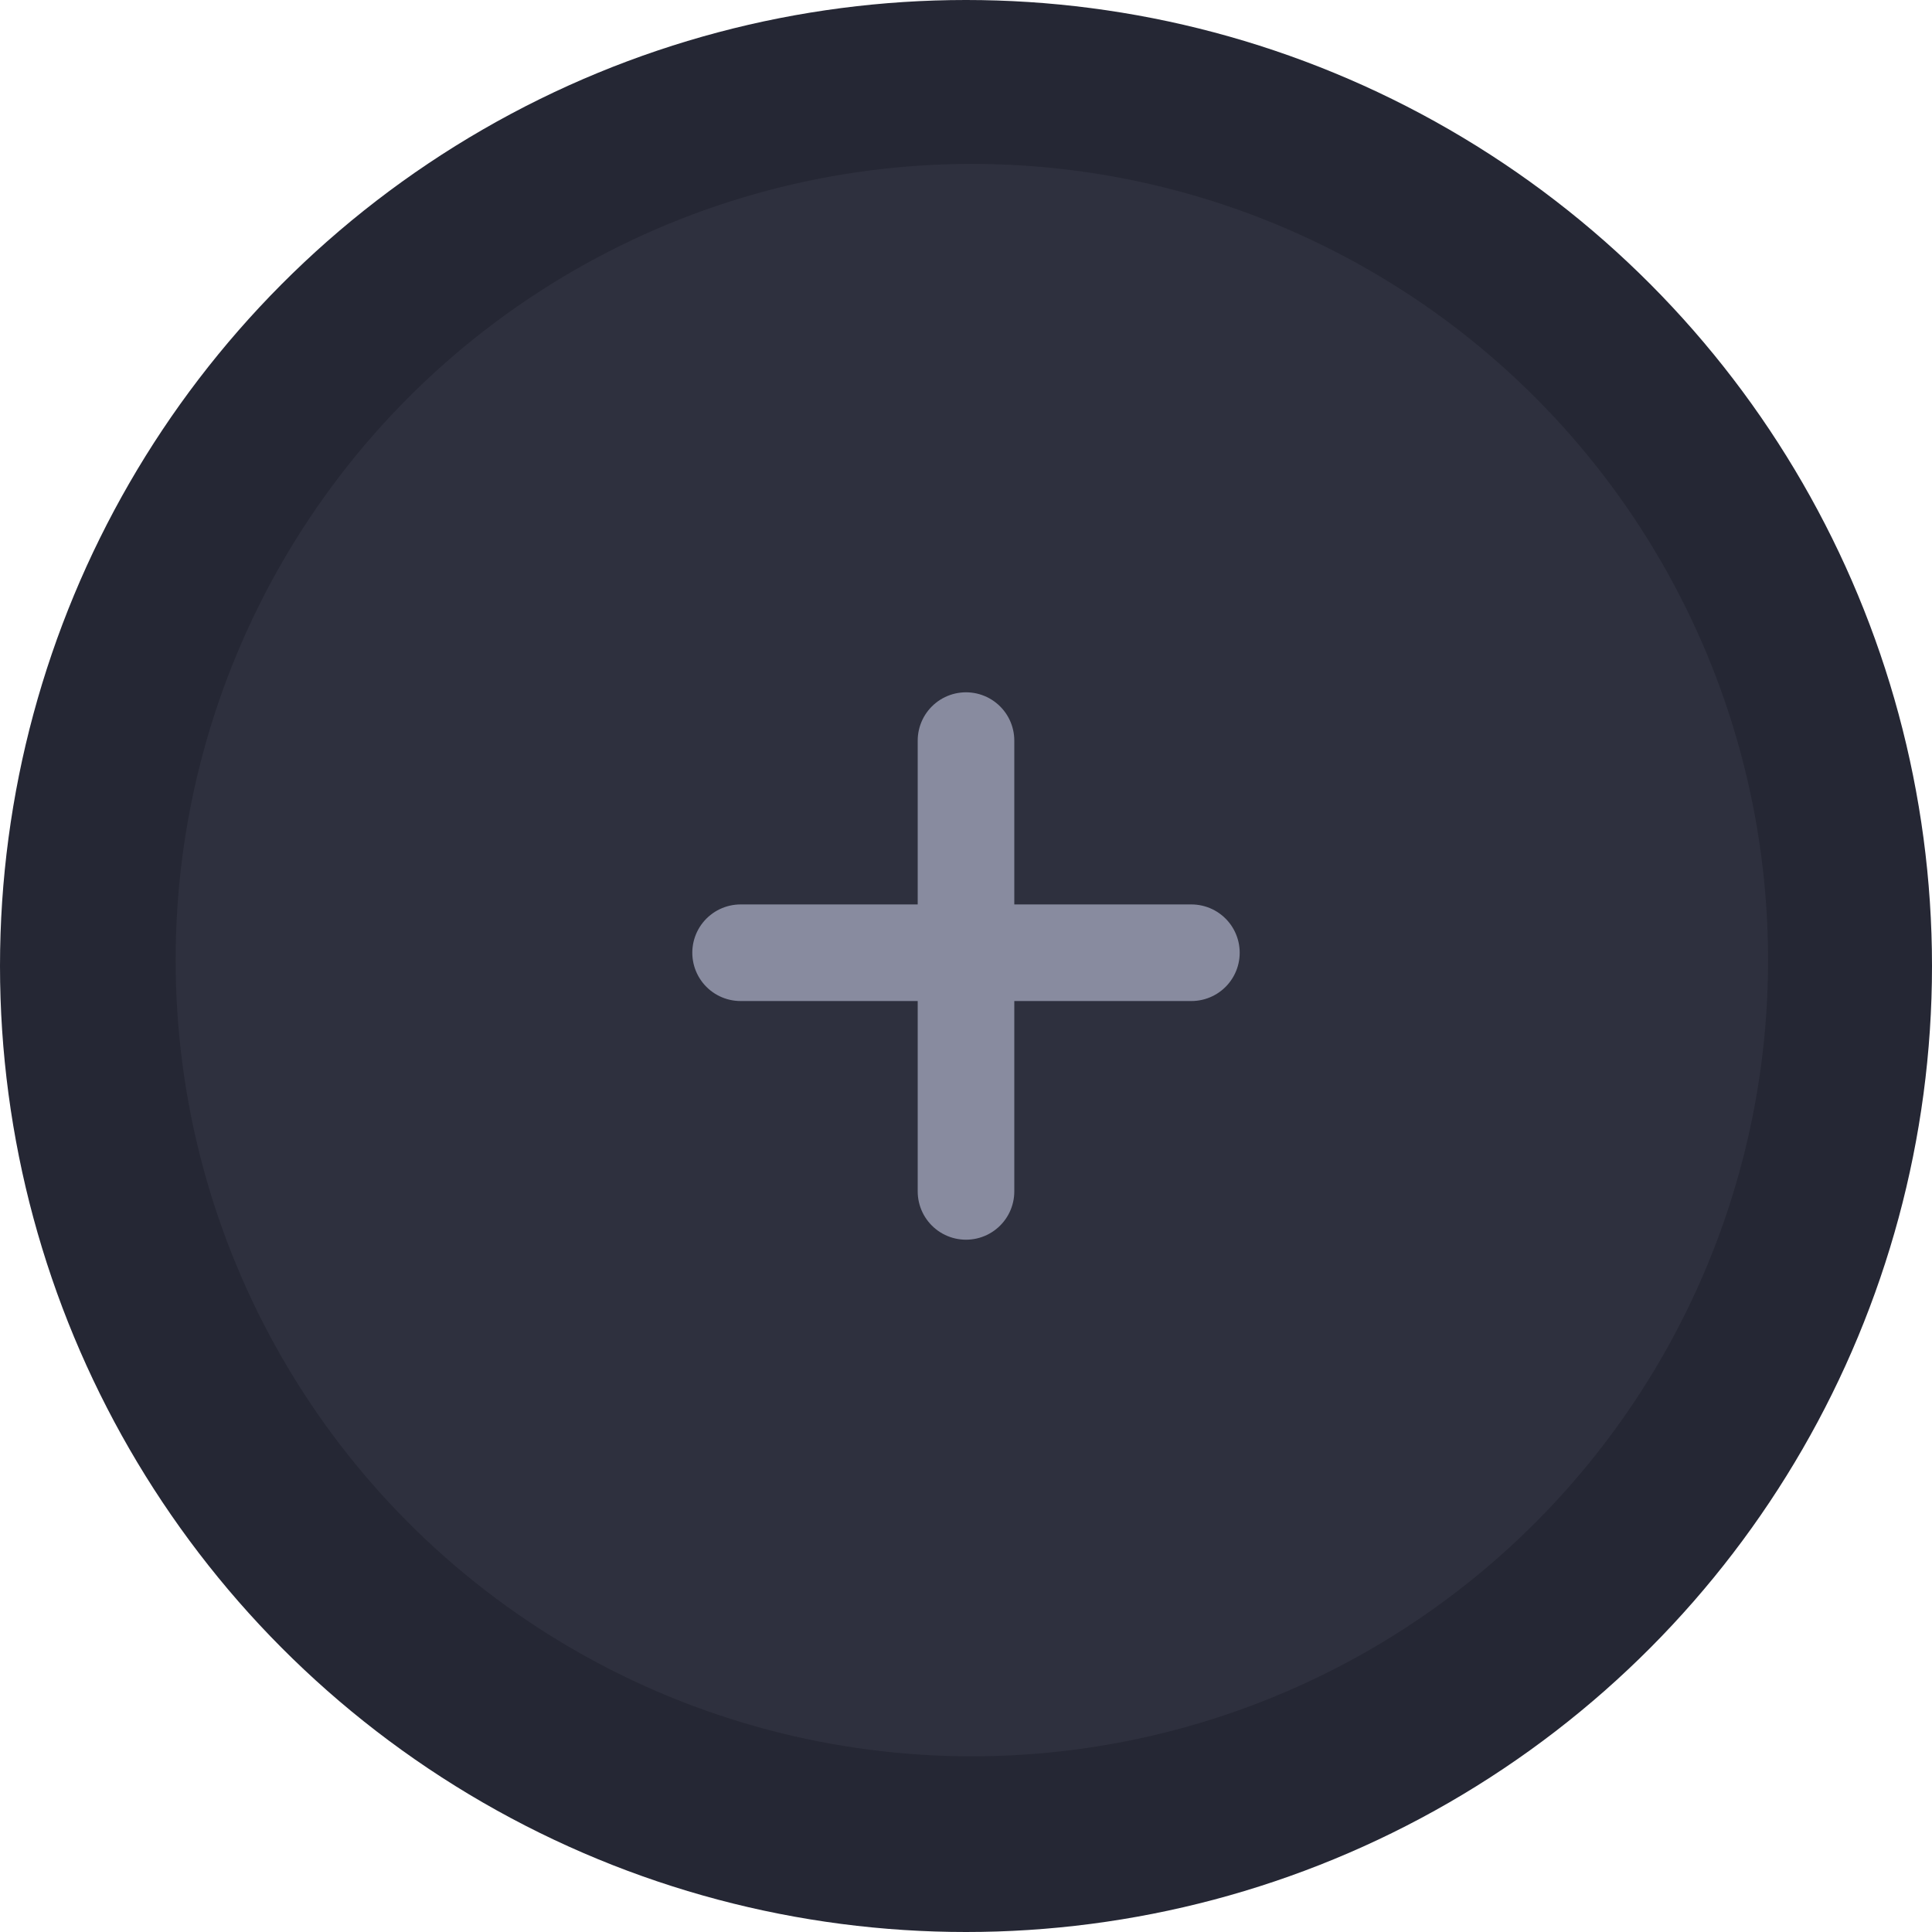 <svg width="60" height="60" viewBox="0 0 60 60" fill="none" xmlns="http://www.w3.org/2000/svg">
<circle cx="30" cy="30" r="30" fill="#252734"/>
<circle cx="30.182" cy="29.817" r="24.727" fill="#E2E6FF" fill-opacity="0.05"/>
<path d="M23 29.588L37 29.588M30 23L30 37" stroke="#E2E6FF" stroke-opacity="0.5" stroke-width="3" stroke-linecap="round"/>
</svg>
